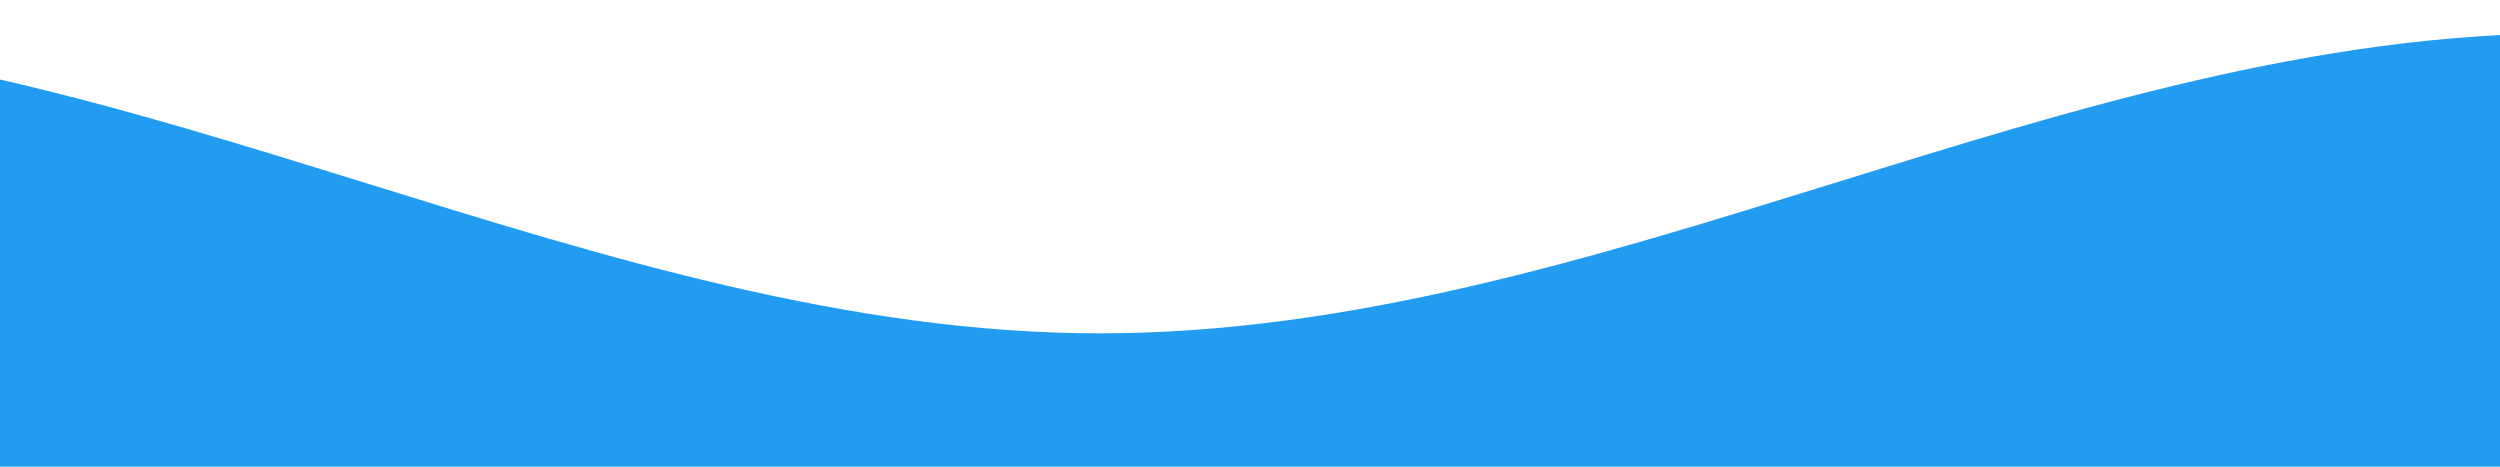 <svg class="wave-container"
     xmlns="http://www.w3.org/2000/svg"
     xmlns:xlink="http://www.w3.org/1999/xlink"
     viewBox="0 24 150 28"
     preserveAspectRatio="none">
    <defs>
        <path id="gentle-wave"
              d="M-160 44c30 0
                                58-18 88-18s
                                58 18 88 18
                                58-18 88-18
                                58 18 88 18
                                v44h-352z" />
    </defs>
    <g class="wave">
        <use xlink:href="#gentle-wave" x="50" y="0" fill="#229cf1"/>
    </g>
</svg>
